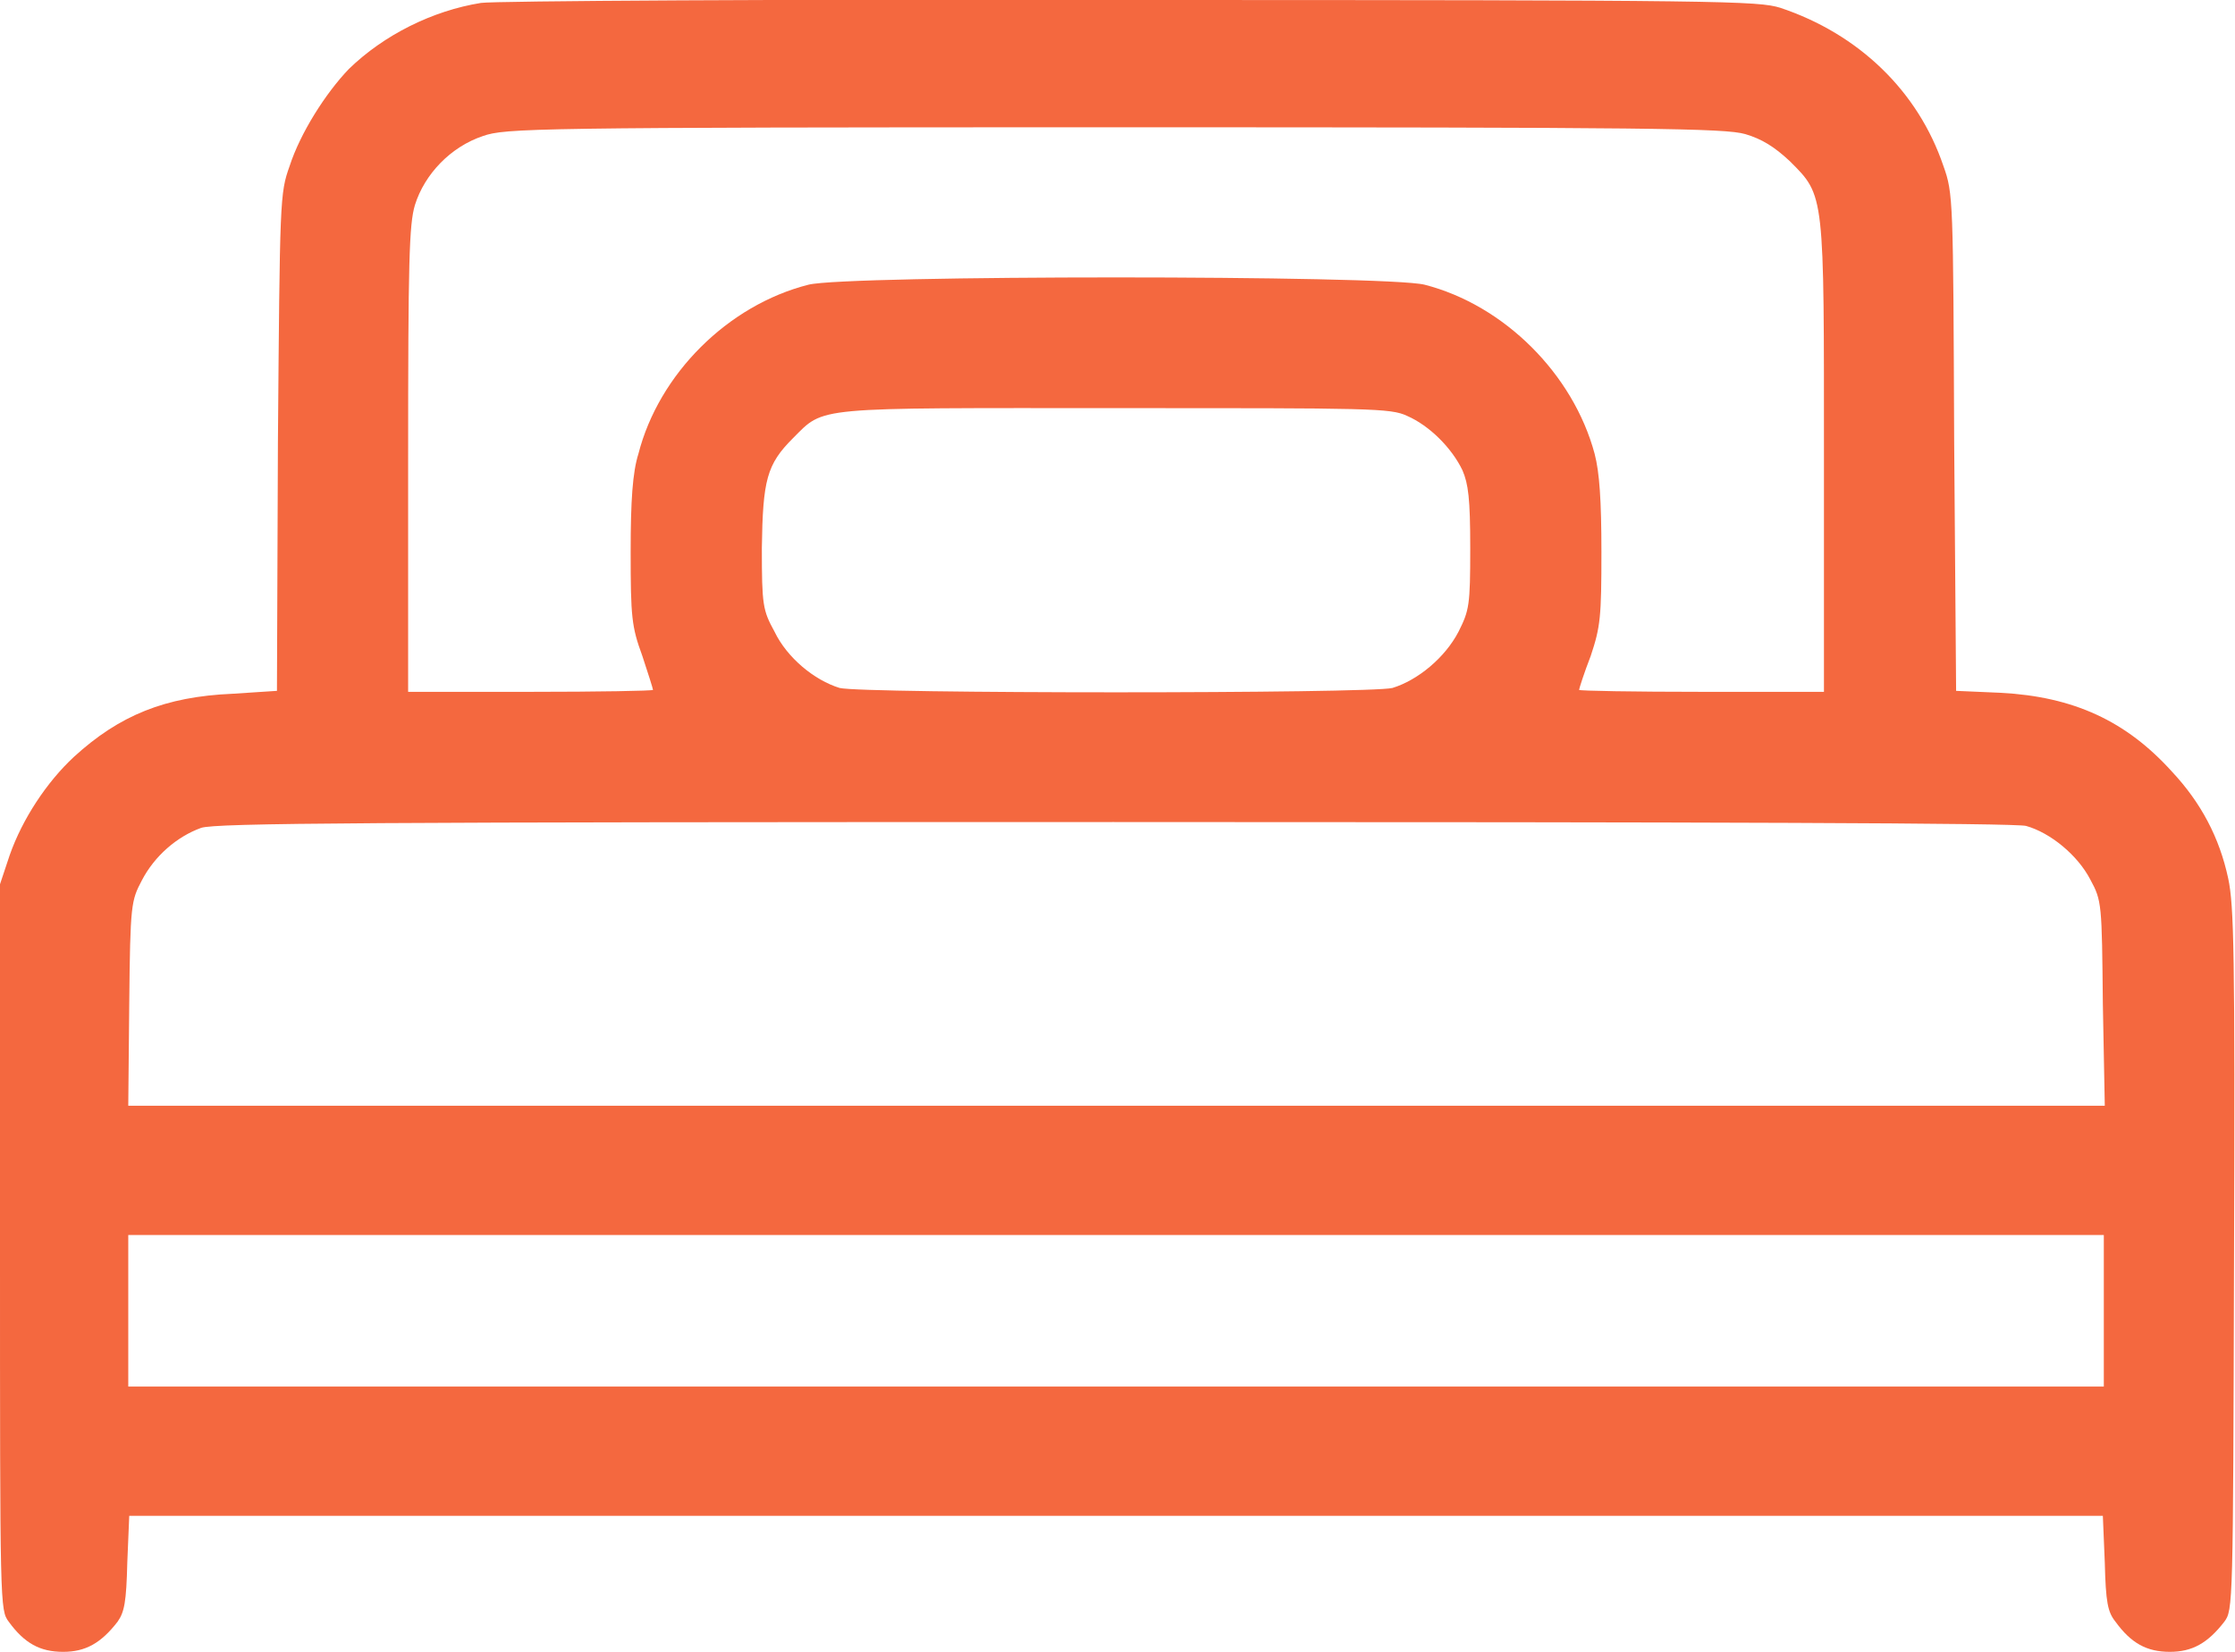 <svg width="23" height="17" viewBox="0 0 23 17" fill="none" xmlns="http://www.w3.org/2000/svg" xmlns:xlink="http://www.w3.org/1999/xlink">
	<desc>
			Created with Pixso.
	</desc>
	<defs/>
	<path id="icon_bed" d="M4.95 0.03C4.45 0.11 3.95 0.36 3.59 0.71C3.35 0.96 3.09 1.37 2.98 1.71C2.88 1.99 2.88 2.05 2.86 4.55L2.85 7.11L2.39 7.14C1.7 7.17 1.23 7.36 0.76 7.79C0.48 8.05 0.23 8.43 0.1 8.8L0 9.1L0 12.83C0 16.54 0 16.57 0.09 16.69C0.25 16.91 0.41 17 0.65 17C0.88 17 1.04 16.91 1.21 16.69C1.28 16.59 1.3 16.49 1.31 16.08L1.33 15.6L11.49 15.6L21.64 15.6L21.66 16.08C21.67 16.49 21.69 16.59 21.77 16.69C21.93 16.91 22.09 17 22.33 17C22.56 17 22.72 16.91 22.89 16.69C22.98 16.57 22.98 16.52 22.99 12.97C23 9.81 22.99 9.32 22.93 9.04C22.84 8.62 22.65 8.26 22.35 7.94C21.88 7.42 21.34 7.17 20.59 7.13L20.13 7.11L20.11 4.55C20.1 2.05 20.1 1.99 20 1.71C19.74 0.94 19.13 0.35 18.32 0.08C18.09 0.01 17.76 0 11.62 0C8.07 -0.01 5.07 0.01 4.95 0.03ZM17.96 1.38C18.13 1.43 18.26 1.51 18.42 1.66C18.78 2.02 18.77 1.98 18.77 4.74L18.77 7.12L17.51 7.12C16.82 7.12 16.25 7.11 16.25 7.1C16.25 7.09 16.3 6.93 16.37 6.75C16.47 6.45 16.48 6.35 16.48 5.68C16.48 5.15 16.46 4.86 16.41 4.67C16.19 3.85 15.48 3.14 14.66 2.93C14.26 2.83 8.71 2.83 8.32 2.93C7.49 3.14 6.78 3.85 6.57 4.67C6.51 4.86 6.49 5.15 6.49 5.68C6.49 6.35 6.5 6.45 6.61 6.75C6.67 6.93 6.72 7.09 6.72 7.1C6.72 7.11 6.15 7.12 5.46 7.12L4.2 7.12L4.2 4.74C4.2 2.69 4.21 2.31 4.27 2.11C4.37 1.79 4.64 1.51 4.97 1.4C5.2 1.32 5.45 1.31 11.47 1.31C17.03 1.31 17.75 1.32 17.96 1.38ZM14.48 4.28C14.71 4.38 14.94 4.61 15.05 4.84C15.11 4.98 15.13 5.13 15.13 5.64C15.13 6.23 15.12 6.28 15.01 6.5C14.87 6.77 14.59 7 14.33 7.08C14.1 7.14 8.87 7.14 8.64 7.08C8.38 7 8.1 6.77 7.97 6.5C7.85 6.28 7.84 6.23 7.84 5.64C7.85 4.94 7.89 4.78 8.16 4.51C8.49 4.18 8.35 4.2 11.49 4.2C14.11 4.2 14.31 4.2 14.48 4.28ZM20.85 8.5C21.1 8.57 21.38 8.8 21.51 9.05C21.63 9.27 21.63 9.3 21.64 10.33L21.66 11.38L11.49 11.38L1.32 11.38L1.33 10.33C1.34 9.3 1.35 9.27 1.46 9.06C1.59 8.81 1.82 8.61 2.07 8.52C2.22 8.47 3.74 8.46 11.46 8.46C17.68 8.46 20.74 8.47 20.85 8.5ZM21.65 13.49L21.65 14.27L11.49 14.27L1.32 14.27L1.32 13.49L1.32 12.71L11.49 12.71L21.65 12.71L21.65 13.49Z" fill="#F4683F" fill-opacity="1" fill-rule="evenodd"/>
</svg>
